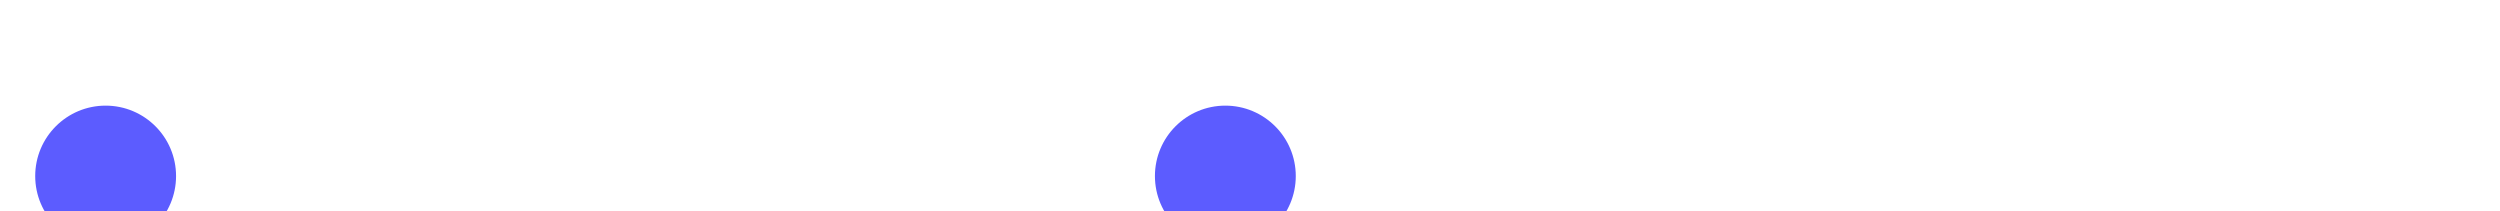 <svg width="355" height="30" viewBox="0 0 355 30" fill="none" xmlns="http://www.w3.org/2000/svg">
<g filter="url(#filter0_d_0_3)">
<circle cx="15" cy="15" r="15" fill="white"/>
<circle cx="15" cy="15" r="15" fill="white"/>
<circle cx="15" cy="15" r="15" fill="white"/>
<circle cx="15" cy="15" r="15" fill="white"/>
<circle cx="15" cy="15" r="10" fill="#5C5CFF"/>
</g>
<g filter="url(#filter1_d_0_3)">
<circle cx="174" cy="15" r="15" fill="white"/>
<circle cx="174" cy="15" r="15" fill="white"/>
<circle cx="174" cy="15" r="15" fill="white"/>
<circle cx="174" cy="15" r="15" fill="white"/>
<circle cx="174" cy="15" r="10" fill="#5C5CFF"/>
</g>
<line x1="31.985" y1="15.25" x2="158.991" y2="14.5" stroke="white" stroke-width="3"/>
<line x1="189.992" y1="15.5" x2="354.002" y2="15.5" stroke="white" stroke-opacity="0.8" stroke-width="2"/>
<defs>
<filter id="filter0_d_0_3" x="-15" y="-5" width="60" height="60" filterUnits="userSpaceOnUse" color-interpolation-filters="sRGB">
<feFlood flood-opacity="0" result="BackgroundImageFix"/>
<feColorMatrix in="SourceAlpha" type="matrix" values="0 0 0 0 0 0 0 0 0 0 0 0 0 0 0 0 0 0 127 0" result="hardAlpha"/>
<feOffset dy="10"/>
<feGaussianBlur stdDeviation="7.5"/>
<feComposite in2="hardAlpha" operator="out"/>
<feColorMatrix type="matrix" values="0 0 0 0 0 0 0 0 0 0 0 0 0 0 0 0 0 0 0.25 0"/>
<feBlend mode="normal" in2="BackgroundImageFix" result="effect1_dropShadow_0_3"/>
<feBlend mode="normal" in="SourceGraphic" in2="effect1_dropShadow_0_3" result="shape"/>
</filter>
<filter id="filter1_d_0_3" x="144" y="-5" width="60" height="60" filterUnits="userSpaceOnUse" color-interpolation-filters="sRGB">
<feFlood flood-opacity="0" result="BackgroundImageFix"/>
<feColorMatrix in="SourceAlpha" type="matrix" values="0 0 0 0 0 0 0 0 0 0 0 0 0 0 0 0 0 0 127 0" result="hardAlpha"/>
<feOffset dy="10"/>
<feGaussianBlur stdDeviation="7.5"/>
<feComposite in2="hardAlpha" operator="out"/>
<feColorMatrix type="matrix" values="0 0 0 0 0 0 0 0 0 0 0 0 0 0 0 0 0 0 0.25 0"/>
<feBlend mode="normal" in2="BackgroundImageFix" result="effect1_dropShadow_0_3"/>
<feBlend mode="normal" in="SourceGraphic" in2="effect1_dropShadow_0_3" result="shape"/>
</filter>
</defs>
</svg>
